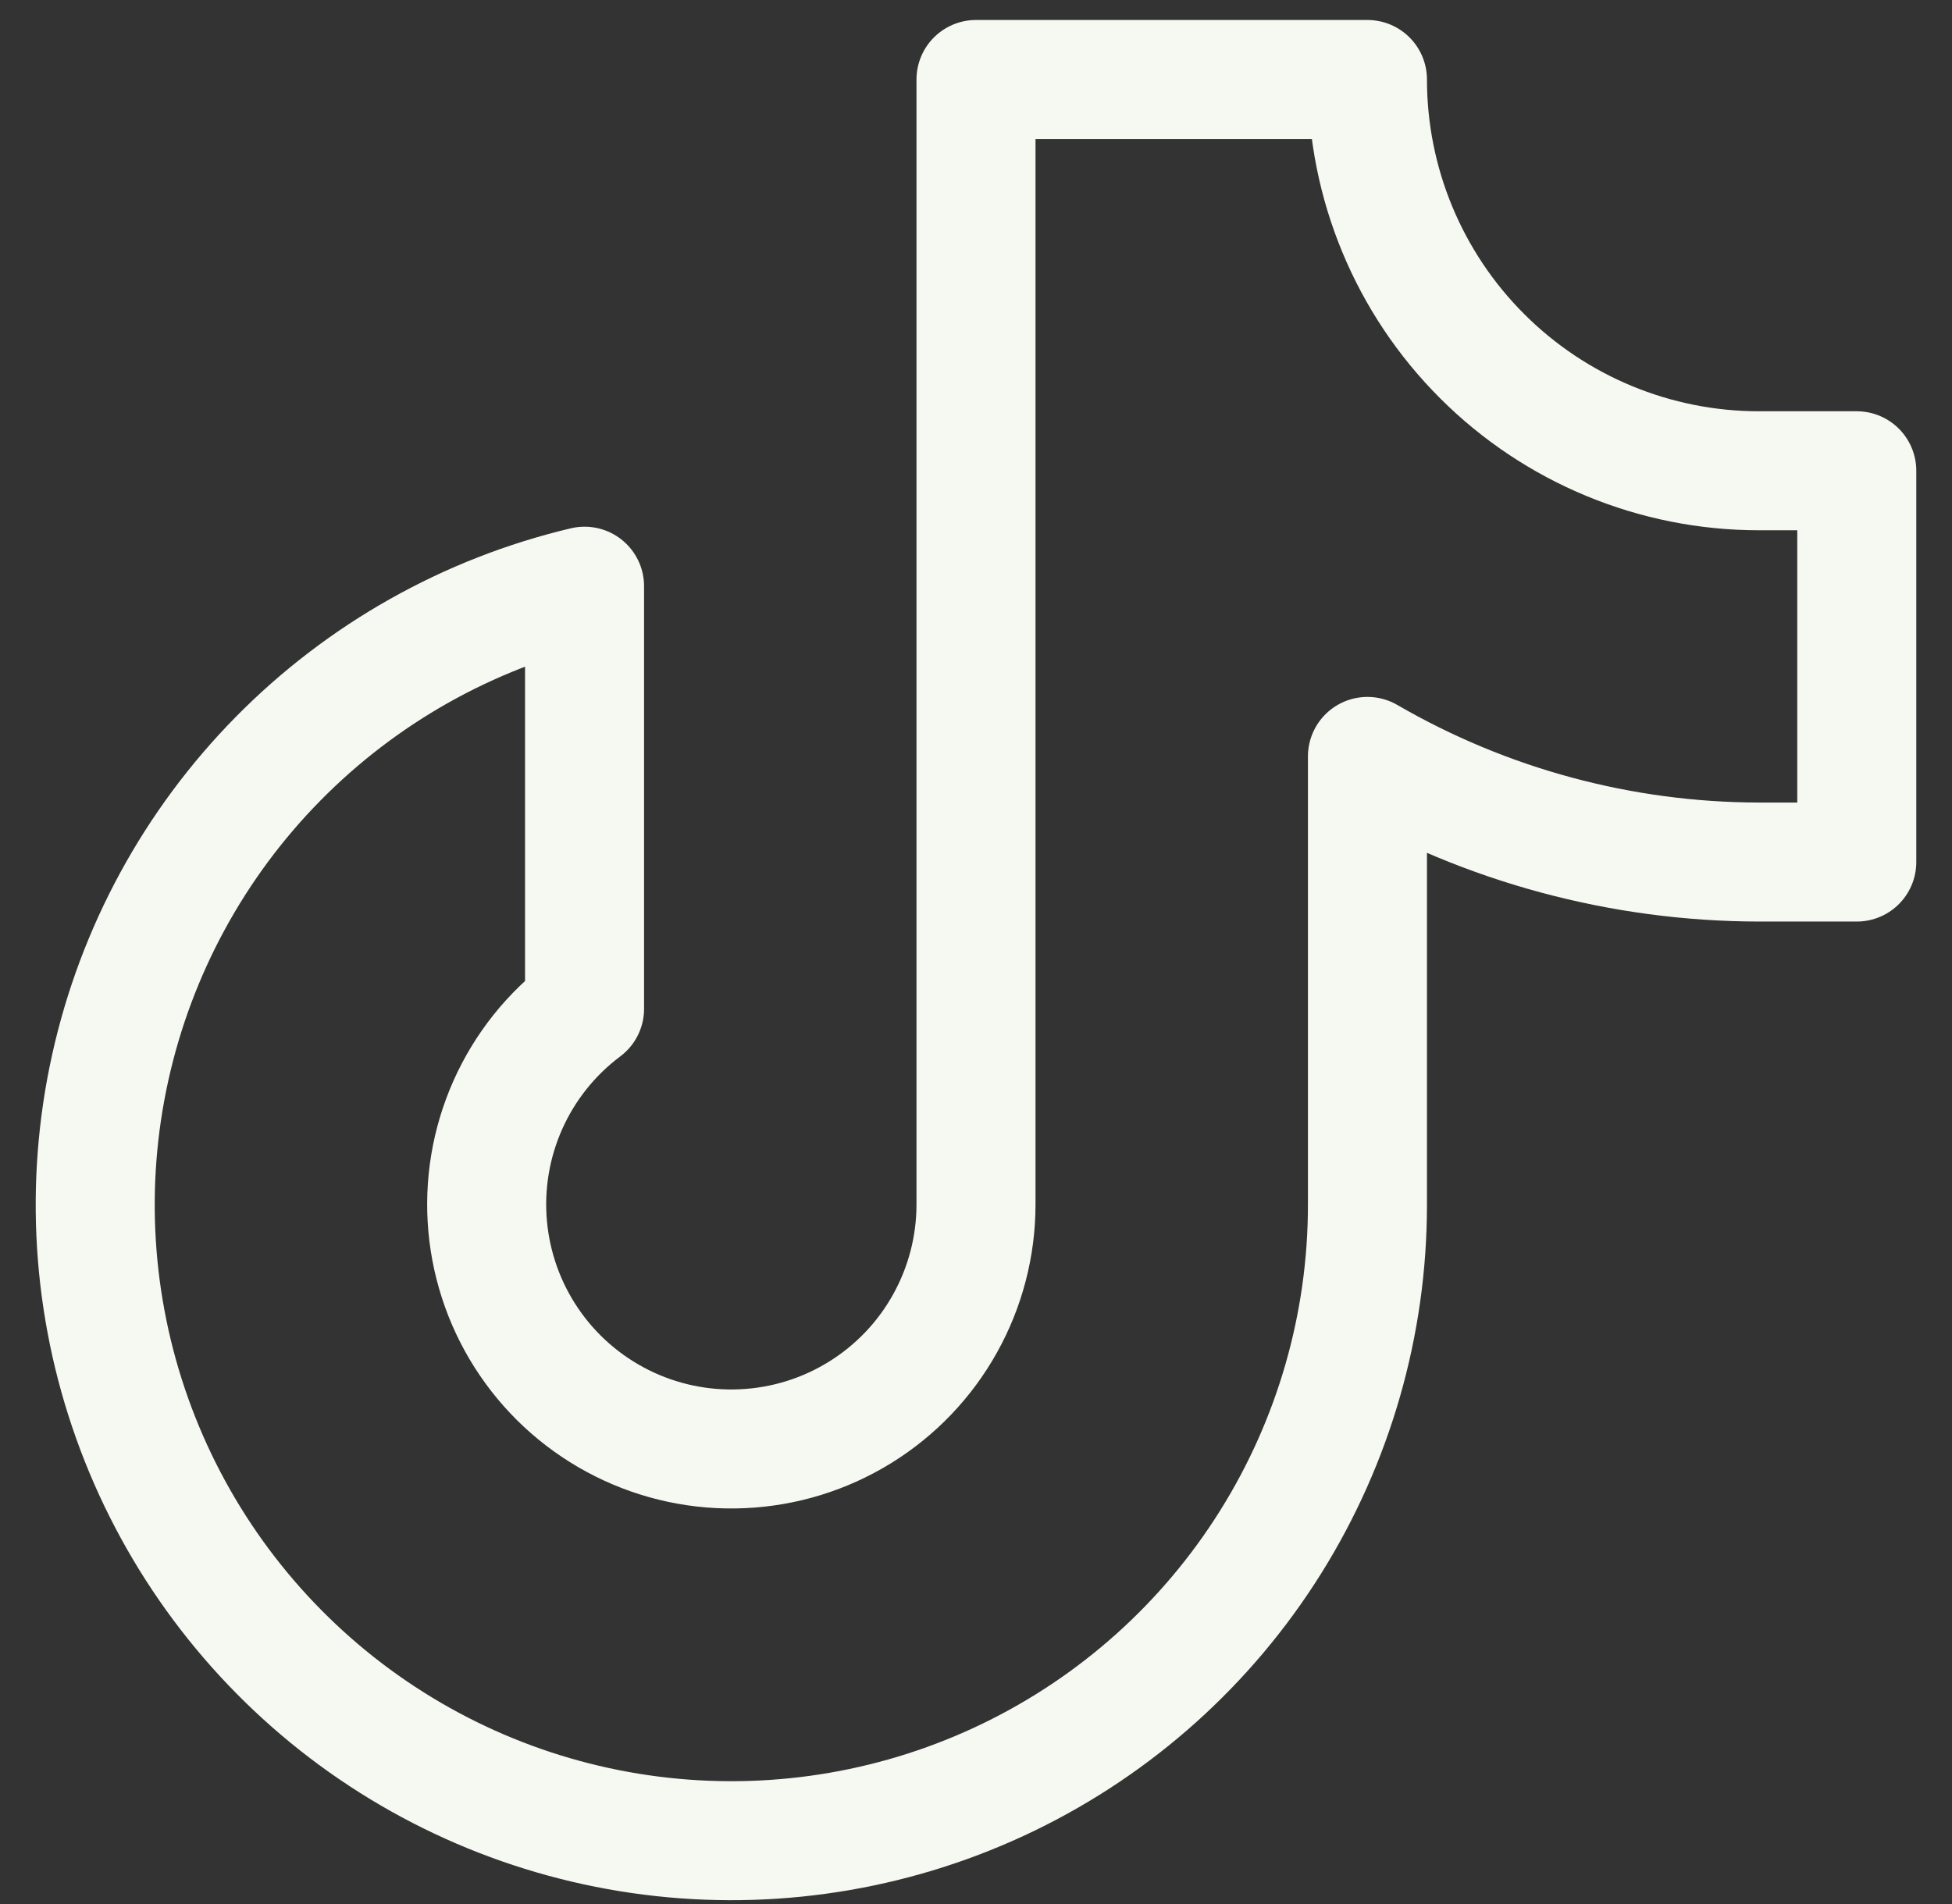 <svg width="41" height="40" viewBox="0 0 41 40" fill="none" xmlns="http://www.w3.org/2000/svg">
<rect x="0" y="0" width="41" height="40" fill="#333333" stroke="none"/>
<path d="M39 9.89H36.944C34.764 9.89 32.672 9.024 31.131 7.482C29.588 5.941 28.722 3.85 28.722 1.67H20.5V25.303C20.5 26.179 20.276 27.04 19.849 27.805C19.423 28.57 18.808 29.213 18.063 29.673C17.318 30.134 16.467 30.396 15.592 30.435C14.717 30.475 13.846 30.29 13.063 29.898C12.279 29.506 11.609 28.921 11.116 28.198C10.622 27.474 10.322 26.636 10.243 25.764C10.164 24.892 10.31 24.014 10.666 23.214C11.022 22.414 11.577 21.718 12.278 21.193V12.315C9.835 12.894 7.605 14.15 5.843 15.938C4.081 17.726 2.859 19.974 2.316 22.425C1.773 24.875 1.932 27.43 2.775 29.794C3.617 32.158 5.109 34.238 7.079 35.794C9.049 37.35 11.417 38.319 13.913 38.591C16.409 38.863 18.931 38.427 21.19 37.332C23.449 36.237 25.354 34.528 26.686 32.4C28.018 30.273 28.724 27.813 28.722 25.303V15.891C31.221 17.34 34.056 18.105 36.944 18.11H39V9.89Z" stroke="#F6F9F1" stroke-width="2.5" stroke-linecap="round" stroke-linejoin="round"/>
</svg>
